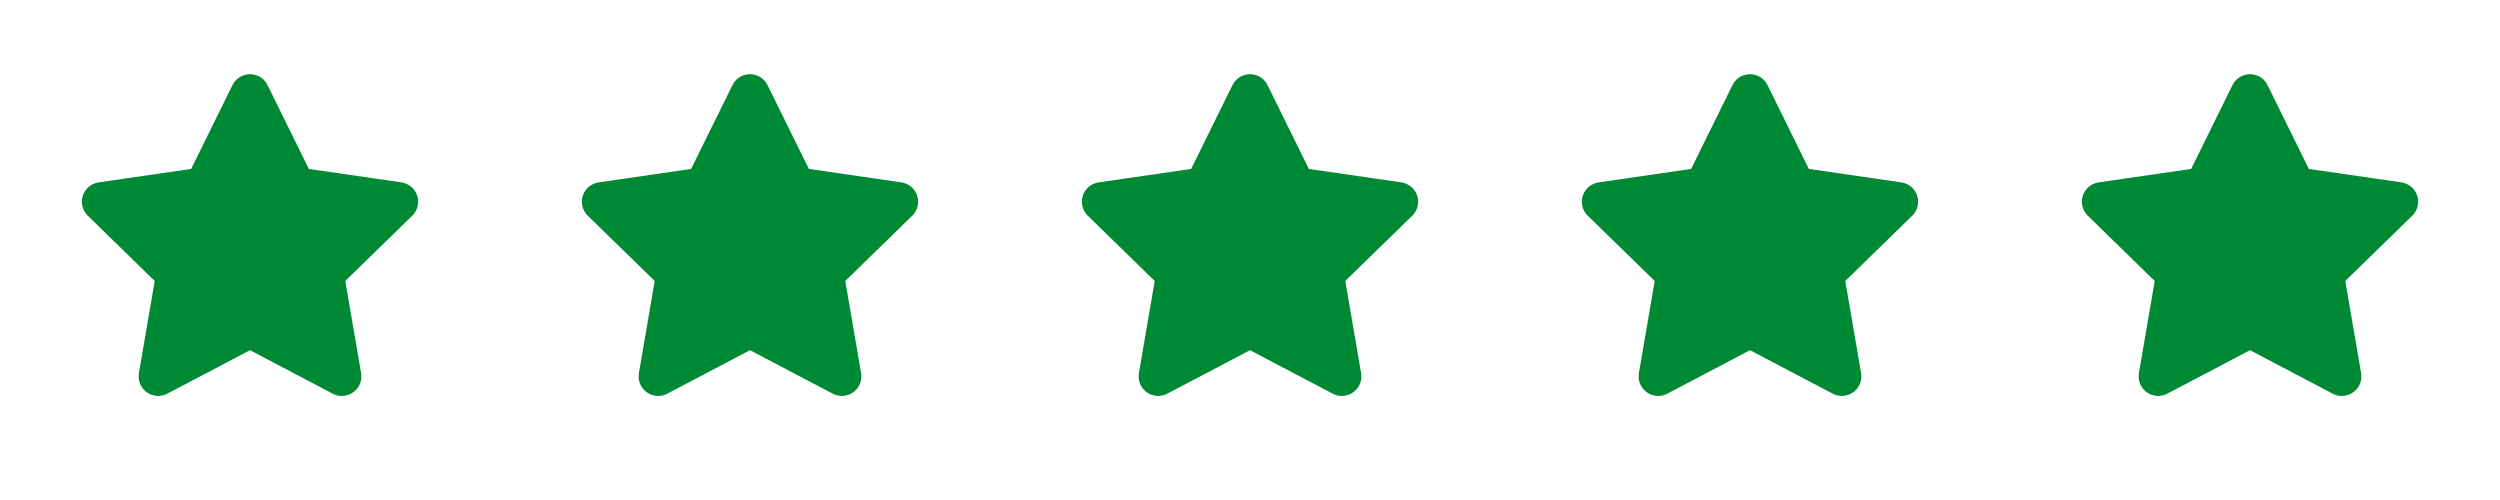<svg width="80" height="16" viewBox="0 0 80 16" fill="none" xmlns="http://www.w3.org/2000/svg">
<path d="M8 3L9.469 5.977L12.755 6.455L10.378 8.773L10.939 12.045L8 10.5L5.061 12.045L5.622 8.773L3.245 6.455L6.531 5.977L8 3Z" fill="#008934" stroke="#008934" stroke-width="1.25" stroke-linejoin="round"/>
<path d="M24 3L25.47 5.977L28.755 6.455L26.378 8.773L26.939 12.045L24 10.5L21.061 12.045L21.622 8.773L19.245 6.455L22.53 5.977L24 3Z" fill="#008934" stroke="#008934" stroke-width="1.25" stroke-linejoin="round"/>
<path d="M40 3L41.469 5.977L44.755 6.455L42.378 8.773L42.939 12.045L40 10.5L37.061 12.045L37.622 8.773L35.245 6.455L38.531 5.977L40 3Z" fill="#008934" stroke="#008934" stroke-width="1.25" stroke-linejoin="round"/>
<path d="M56 3L57.469 5.977L60.755 6.455L58.378 8.773L58.939 12.045L56 10.5L53.061 12.045L53.622 8.773L51.245 6.455L54.531 5.977L56 3Z" fill="#008934" stroke="#008934" stroke-width="1.25" stroke-linejoin="round"/>
<path d="M72 3L73.469 5.977L76.755 6.455L74.378 8.773L74.939 12.045L72 10.5L69.061 12.045L69.622 8.773L67.245 6.455L70.531 5.977L72 3Z" fill="#008934" stroke="#008934" stroke-width="1.25" stroke-linejoin="round"/>
</svg>
